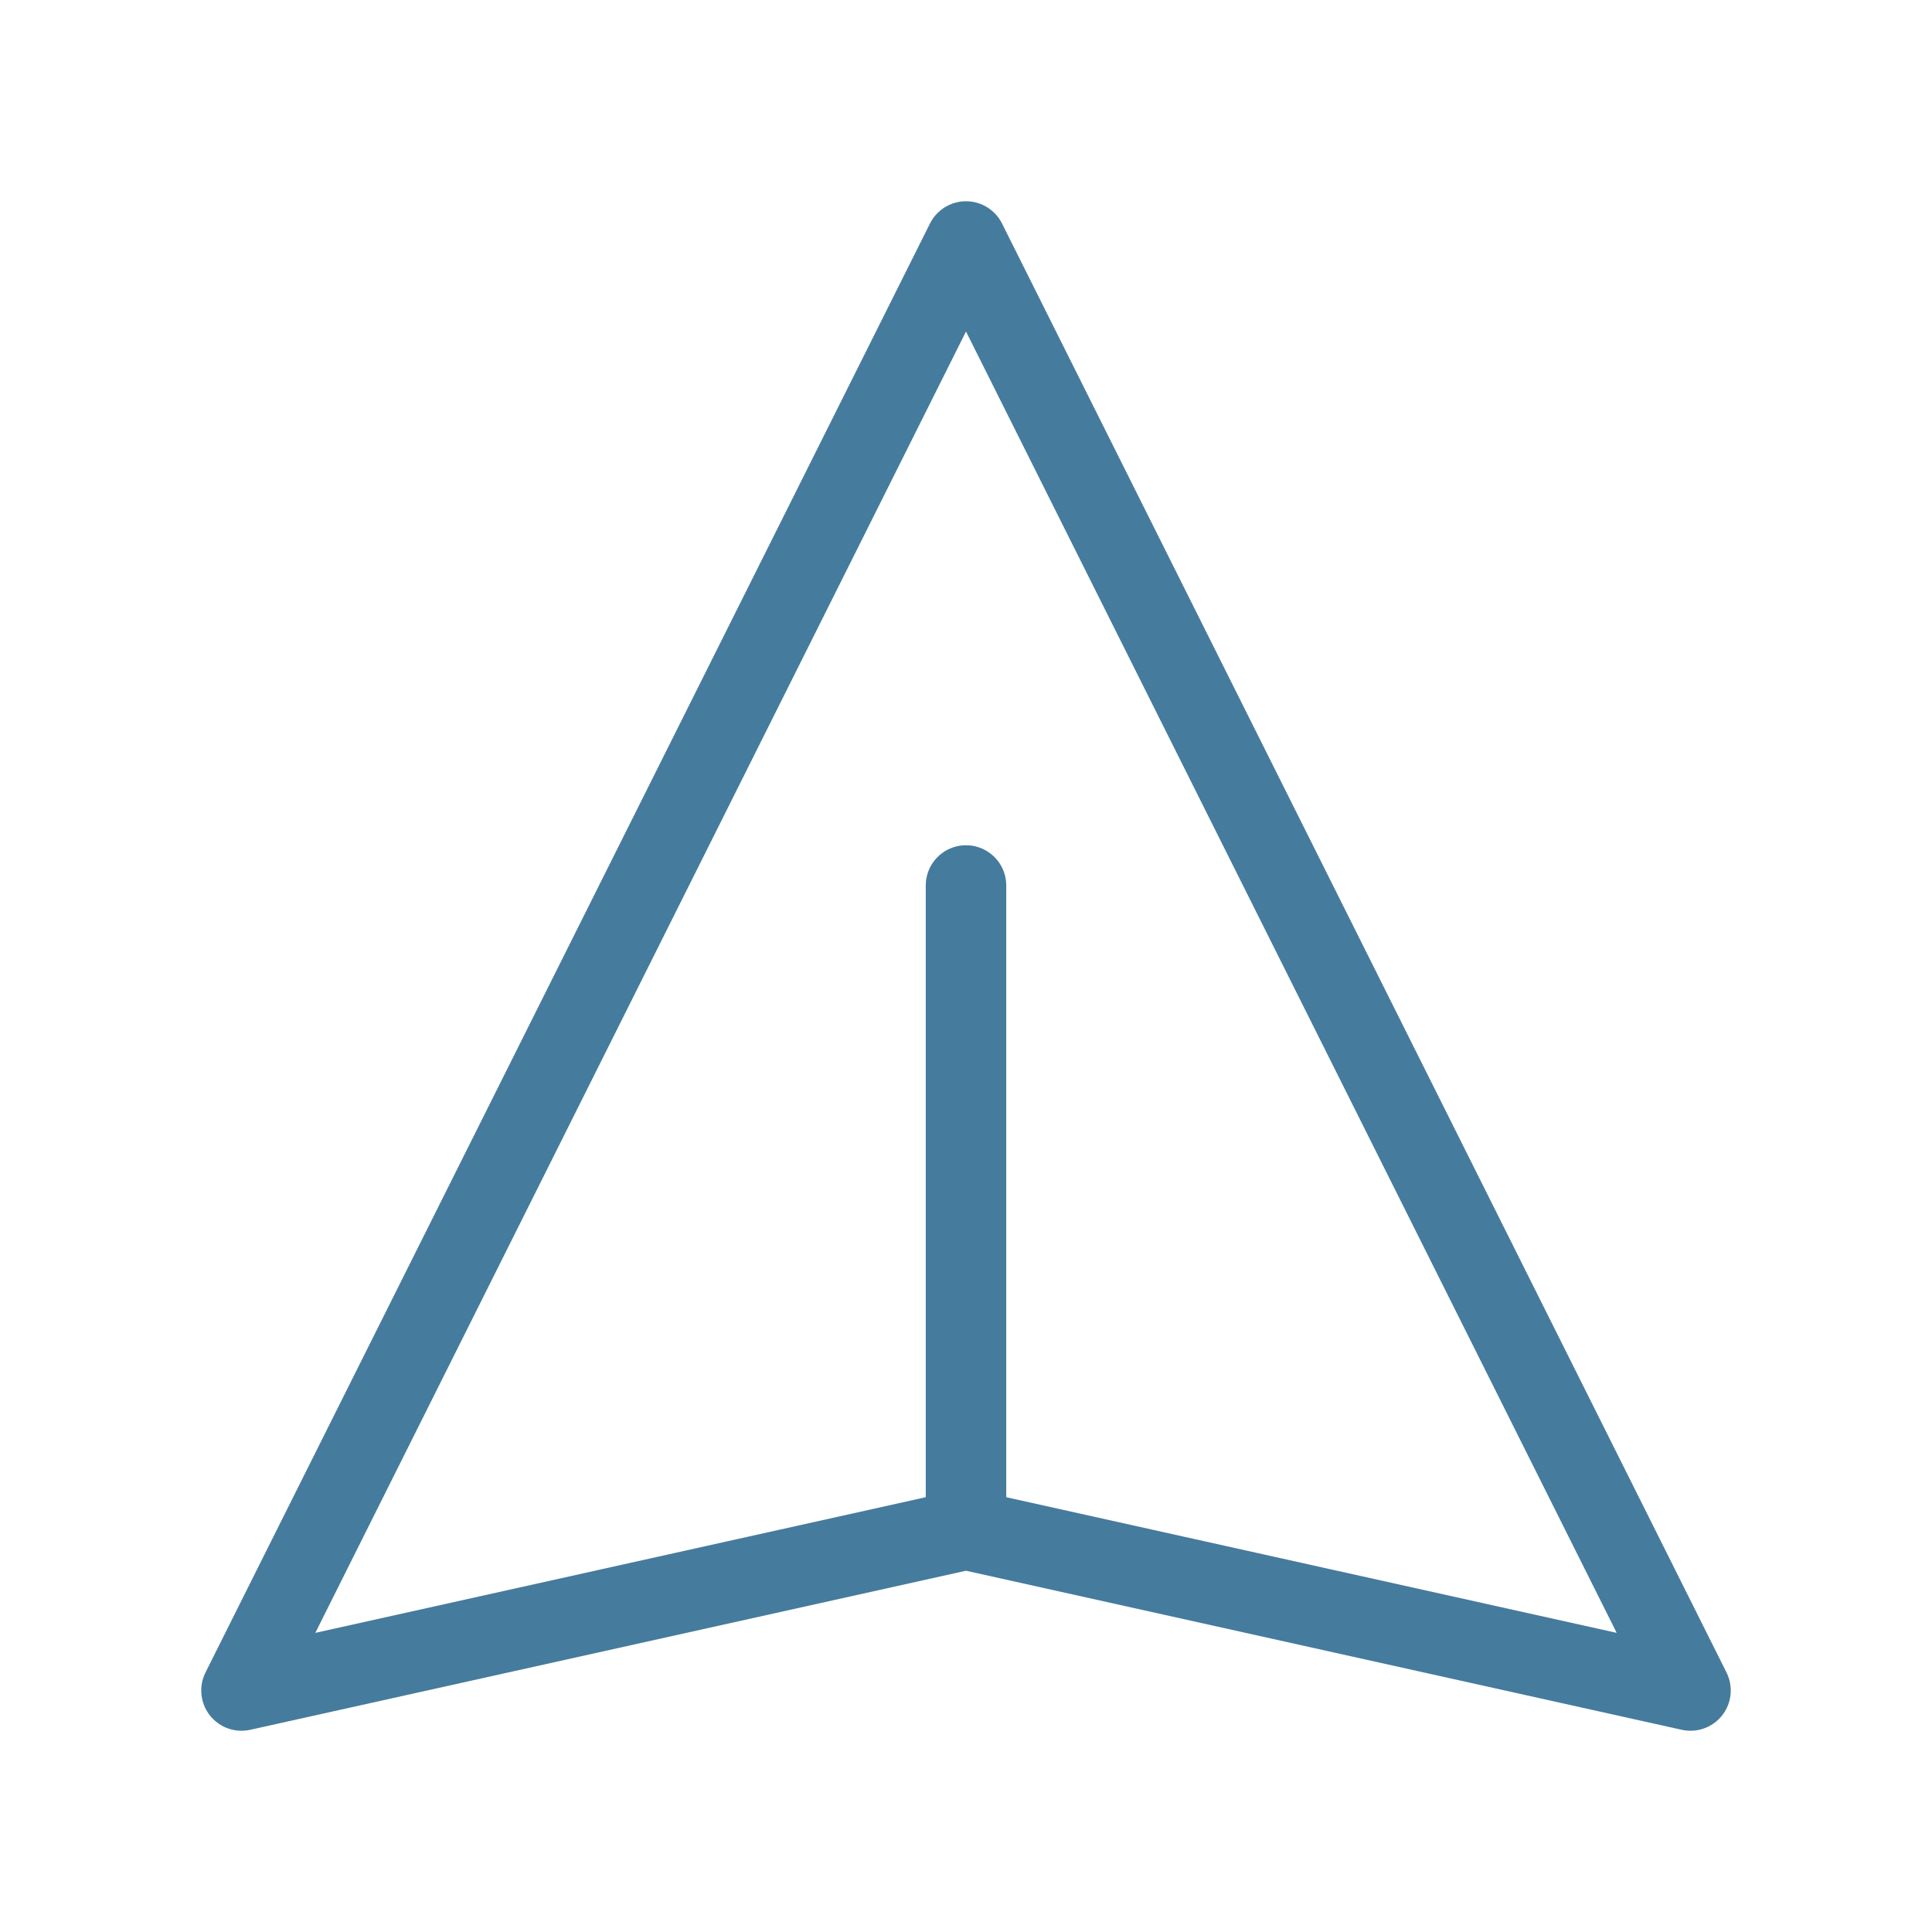 <svg xmlns="http://www.w3.org/2000/svg" class="h-6 w-6" fill="none" viewBox="0 0 24 24" stroke="#457B9D">
    <path stroke-linecap="round" stroke-linejoin="round" stroke-width="1" d="M12 19l9 2-9-18-9 18 9-2zm0 0v-8" />
</svg>
